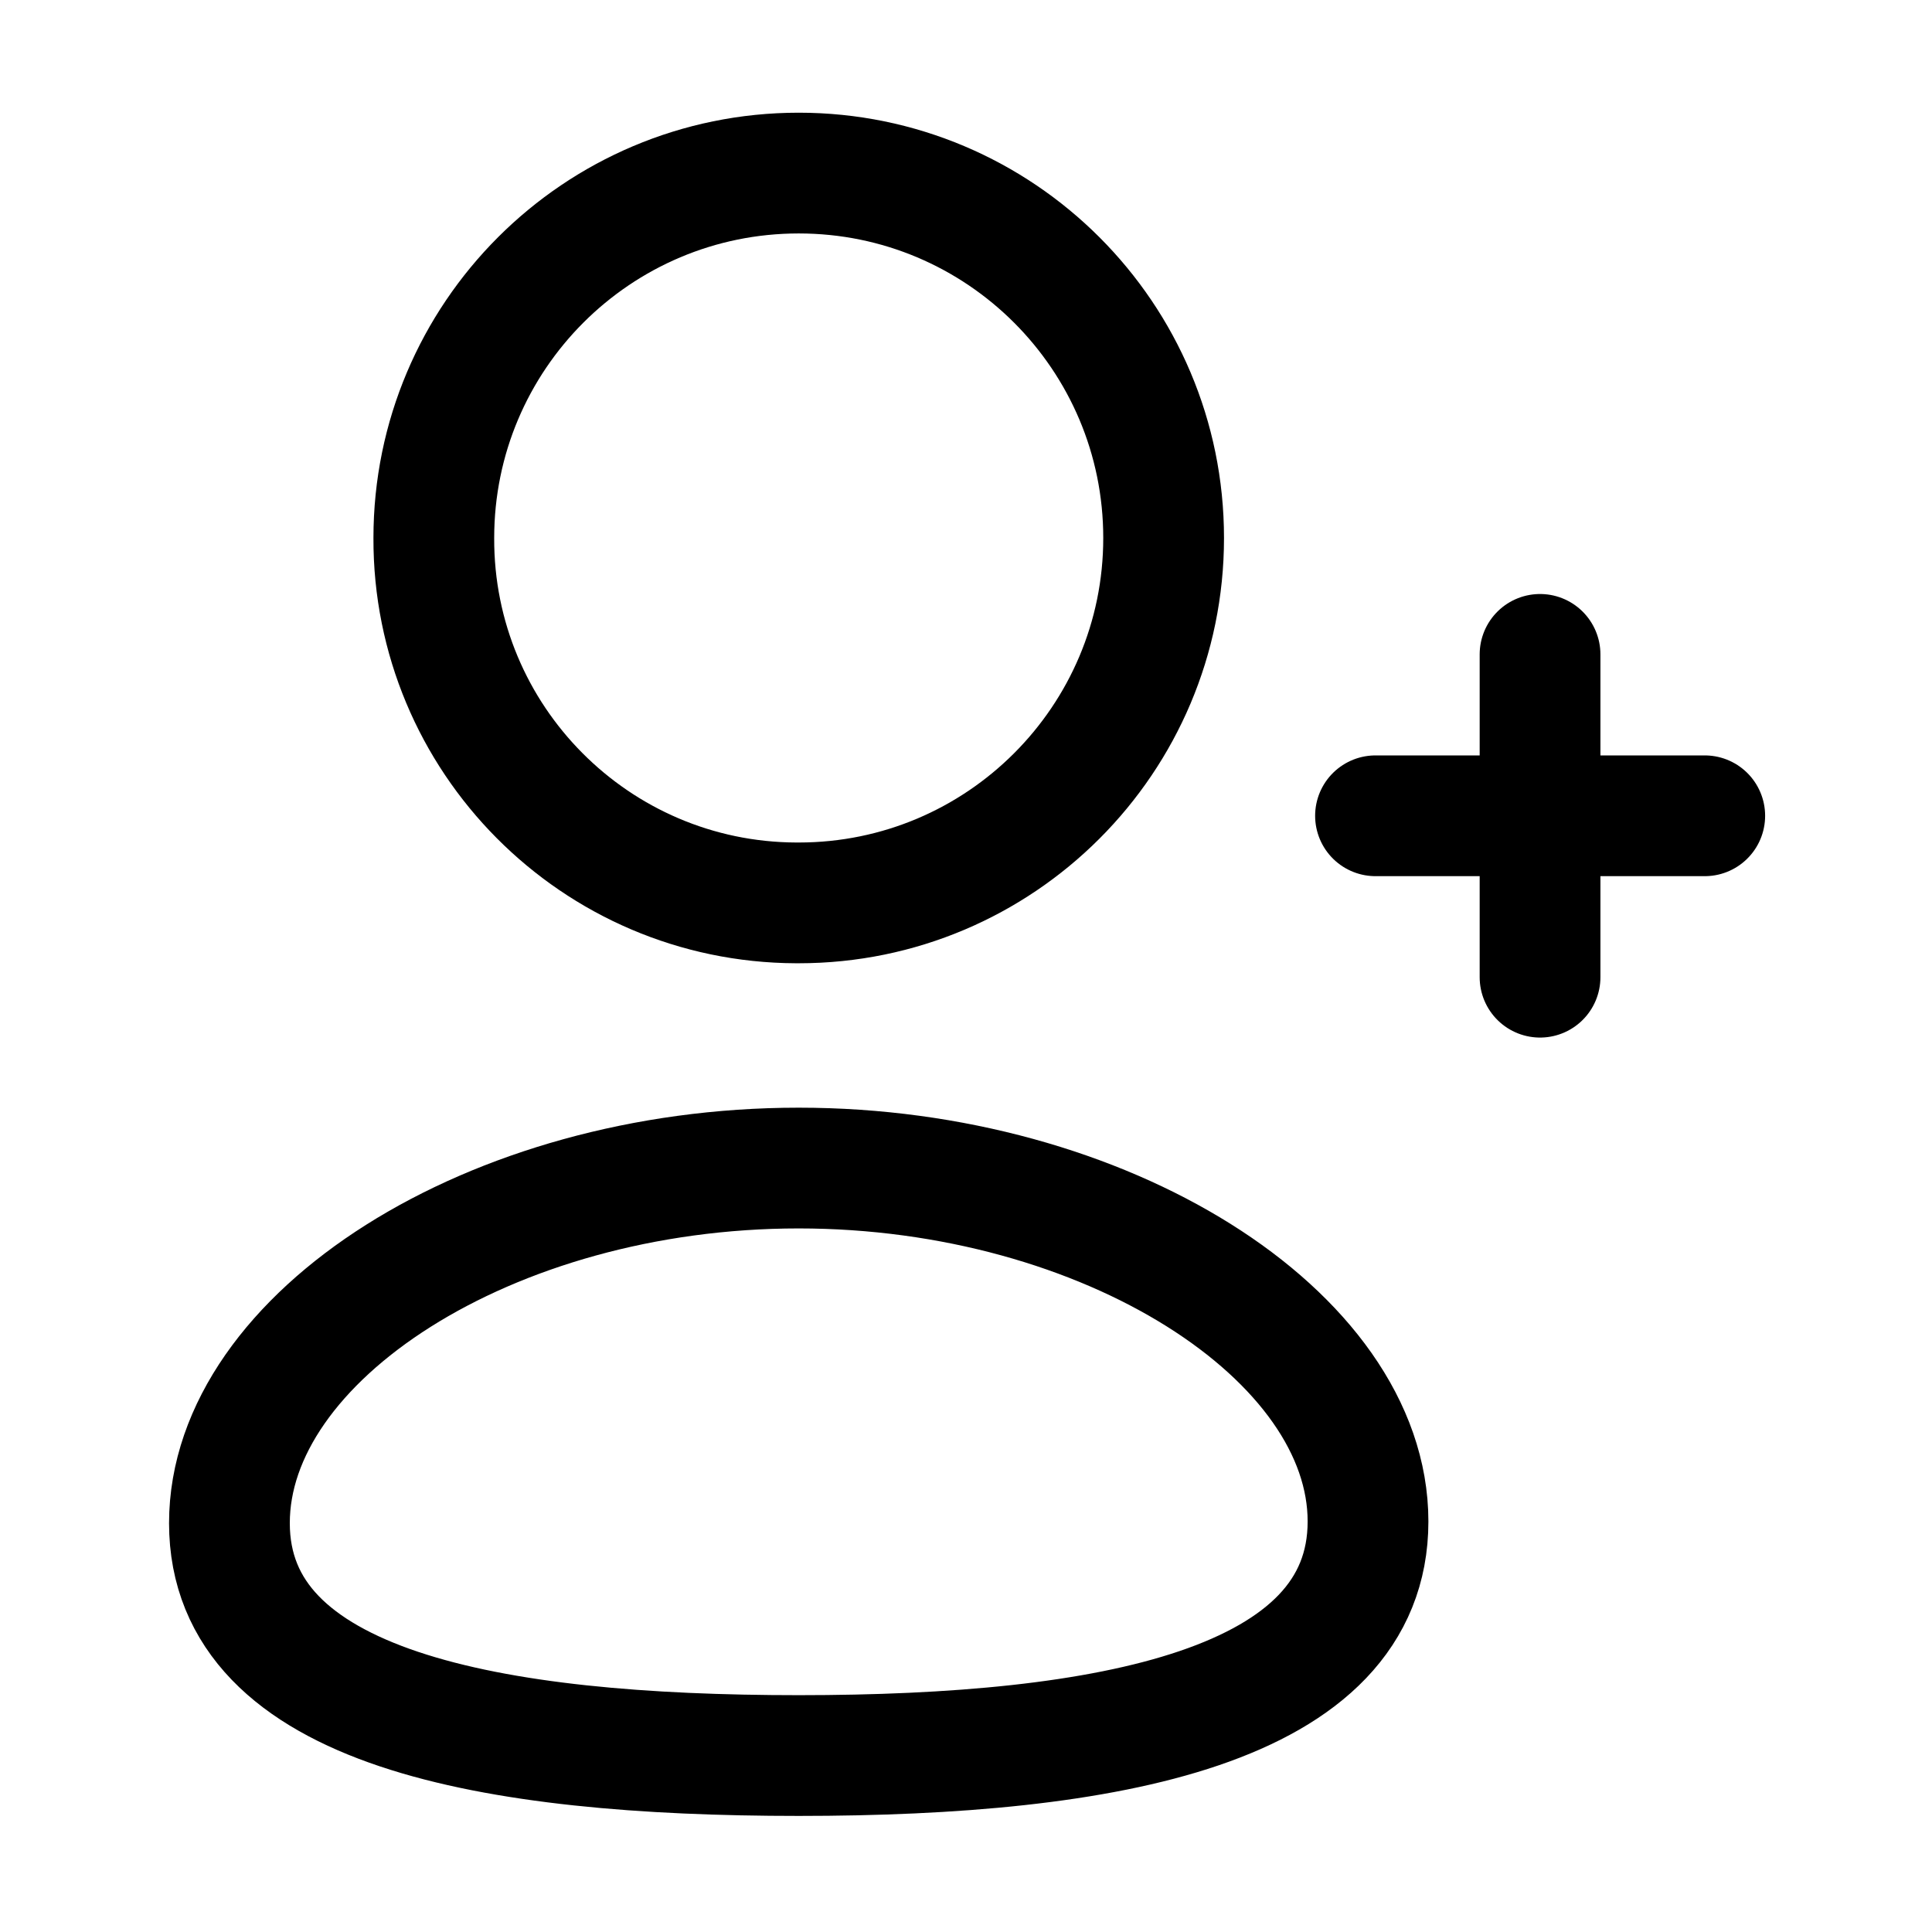 <svg xmlns="http://www.w3.org/2000/svg" xmlns:xlink="http://www.w3.org/1999/xlink" width="24" height="24" preserveAspectRatio="xMidYMid meet" viewBox="0 0 24 24"><g fill="none" fill-rule="evenodd" stroke="currentColor" stroke-linecap="round" stroke-linejoin="round" stroke-width="1.5" transform="translate(2.85 2.15)"><path d="M7.072,19.658 C3.258,19.658 1.15463195e-13,19.081 1.15463195e-13,16.771 C1.15463195e-13,14.461 3.237,12.36 7.072,12.36 C10.886,12.36 14.144,14.441 14.144,16.75 C14.144,19.059 10.907,19.658 7.072,19.658 Z"/><path d="M7.072,9.066 C9.575,9.066 11.605,7.036 11.605,4.533 C11.605,2.029 9.575,1.50990331e-14 7.072,1.50990331e-14 C4.569,1.50990331e-14 2.539,2.029 2.539,4.533 C2.53,7.027 4.546,9.057 7.04,9.066 L7.072,9.066 Z"/><line x1="16.281" x2="16.281" y1="5.979" y2="9.989"/><line x1="18.327" x2="14.237" y1="7.984" y2="7.984"/></g></svg>